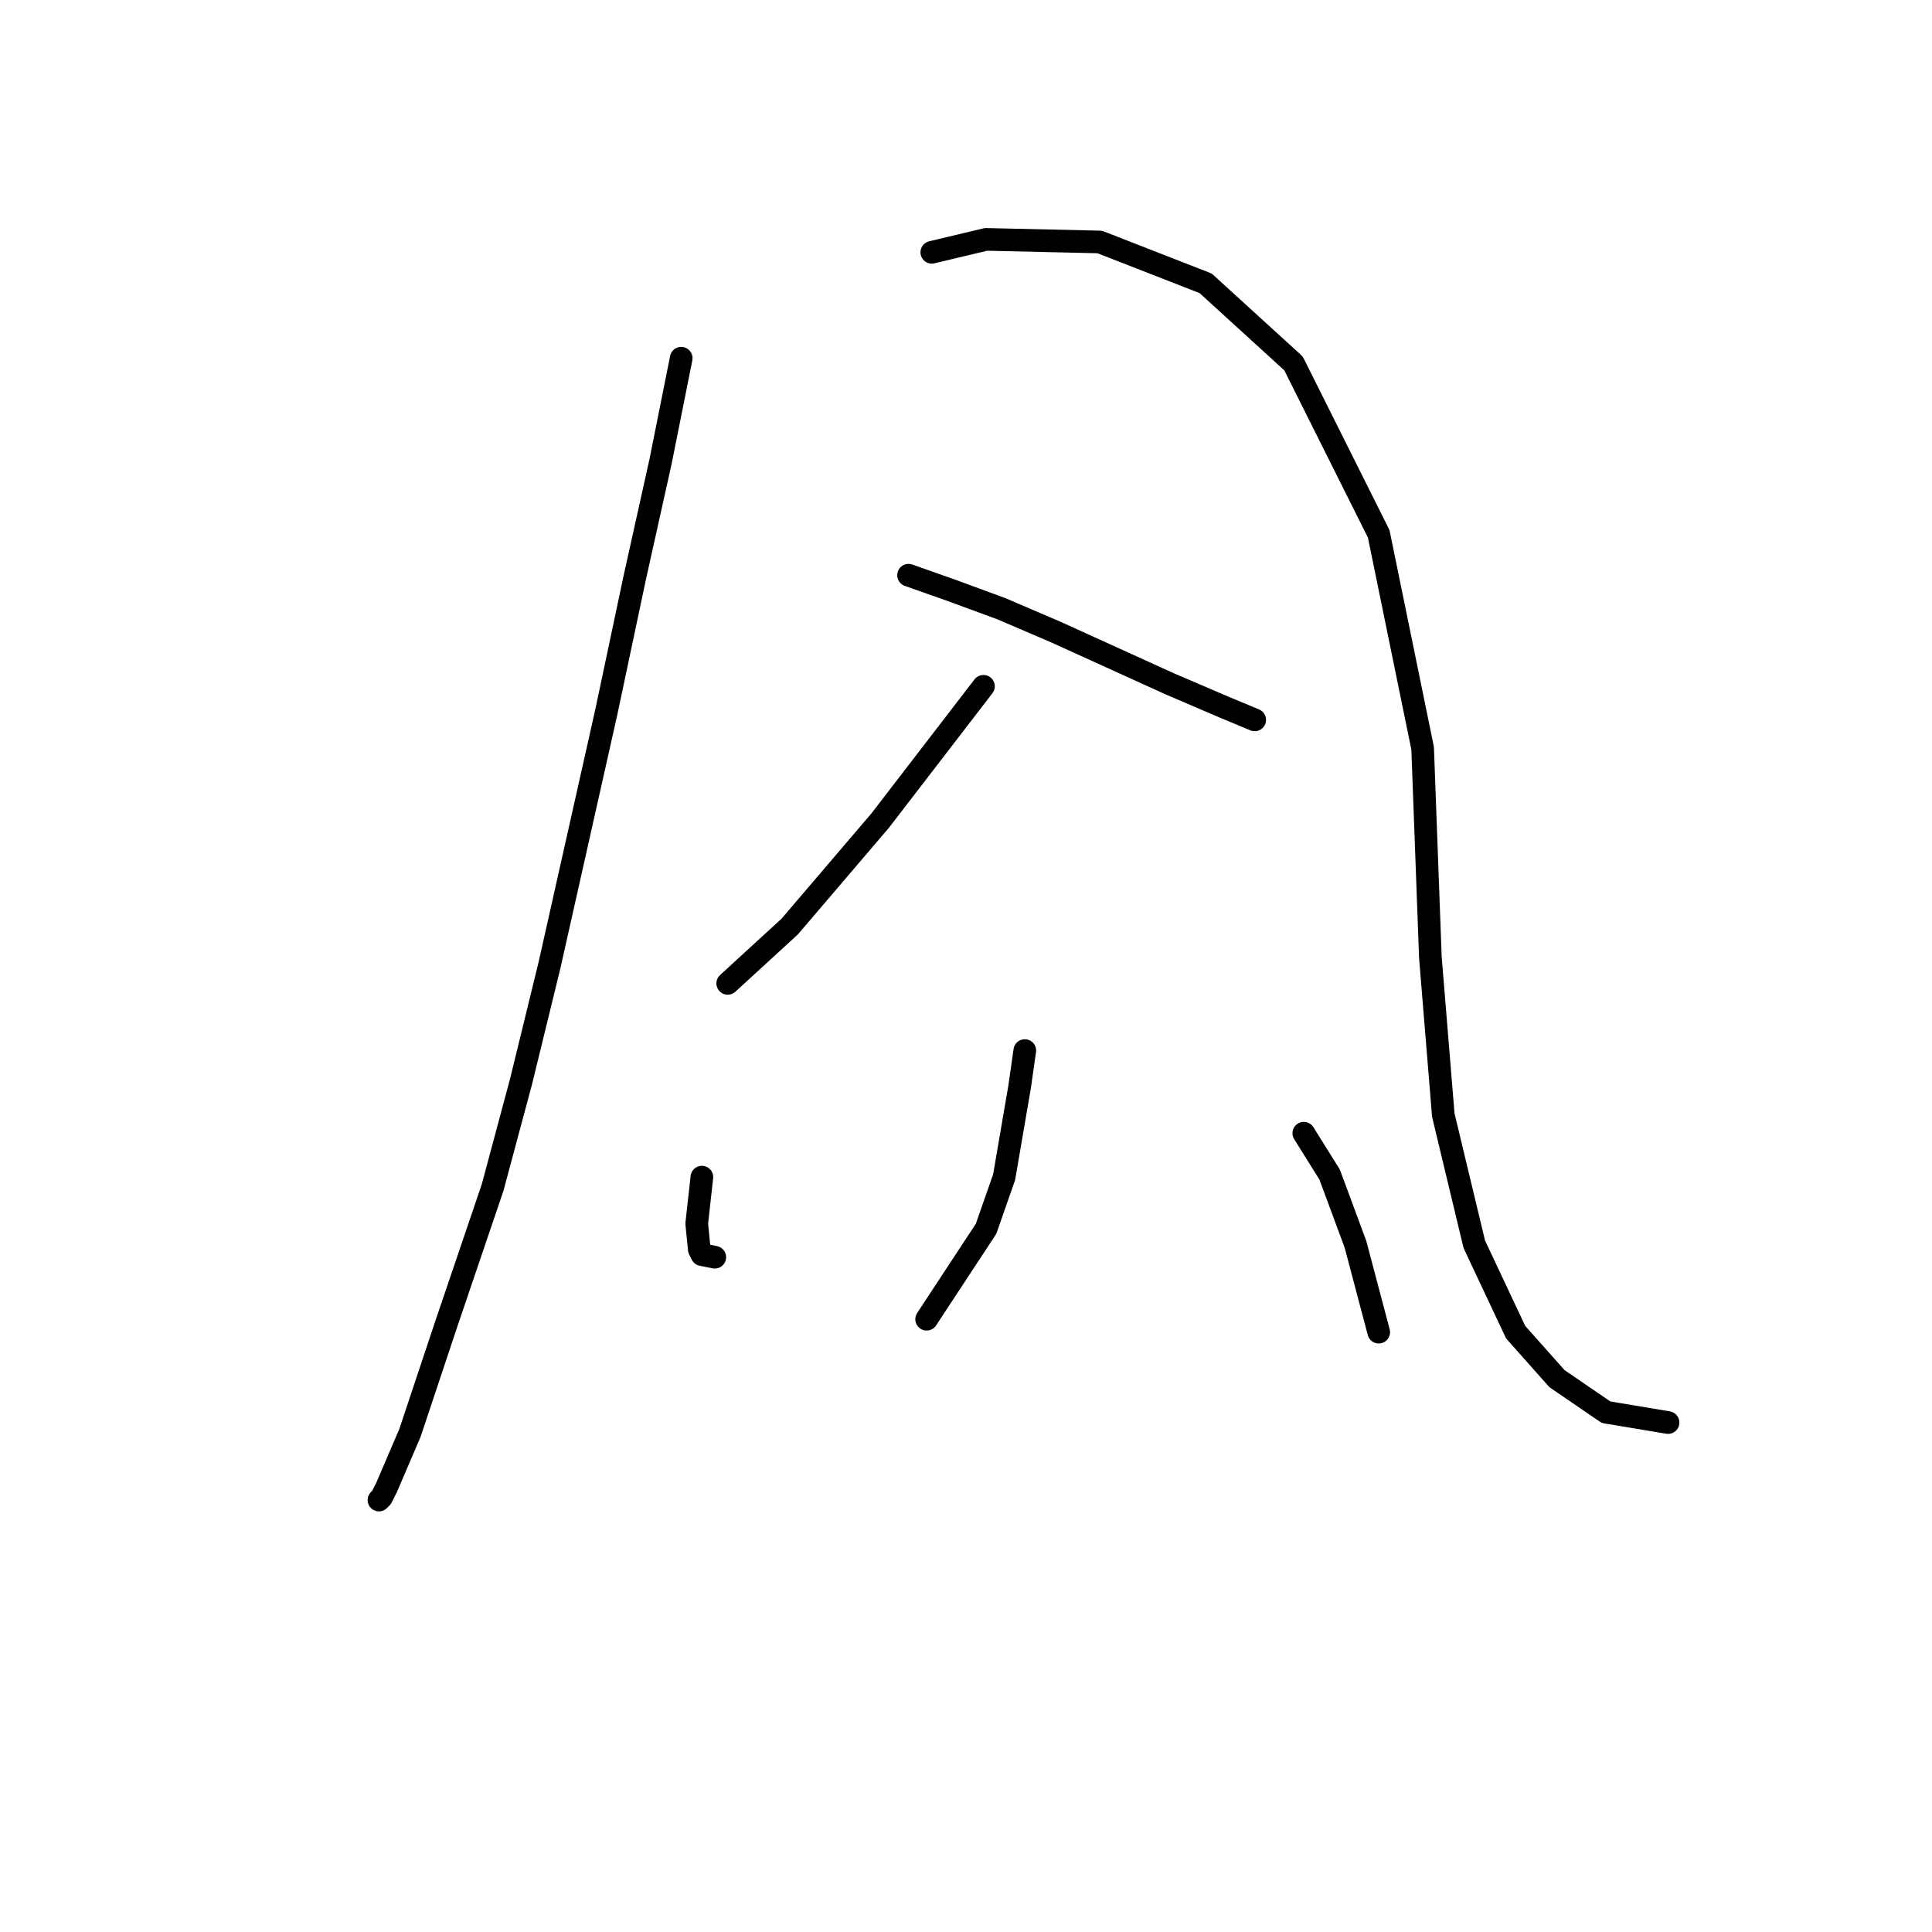 <?xml version="1.0" standalone="no"?>
    <svg width="256" height="256" xmlns="http://www.w3.org/2000/svg" version="1.1">
    <polyline stroke="black" stroke-width="3" stroke-linecap="round" fill="transparent" stroke-linejoin="round" points="90.264 47.465 87.526 61.158 84.103 76.562 80.337 94.362 72.807 127.908 69.041 143.312 65.276 157.346 59.114 175.489 54.322 189.866 51.241 197.054 50.556 198.423 50.214 198.766 50.214 198.766 " />
        <polyline stroke="black" stroke-width="3" stroke-linecap="round" fill="transparent" stroke-linejoin="round" points="123.468 33.431 130.657 31.719 145.718 32.062 159.753 37.539 171.391 48.15 182.687 70.742 188.507 99.154 189.534 126.881 191.245 147.762 195.353 164.877 200.83 176.516 206.307 182.677 212.81 187.127 221.026 188.496 221.026 188.496 " />
        <polyline stroke="black" stroke-width="3" stroke-linecap="round" fill="transparent" stroke-linejoin="round" points="130.314 90.939 123.468 99.839 116.622 108.739 104.641 122.773 96.426 130.304 96.426 130.304 " />
        <polyline stroke="black" stroke-width="3" stroke-linecap="round" fill="transparent" stroke-linejoin="round" points="120.387 76.219 126.207 78.273 132.71 80.669 139.899 83.75 154.96 90.596 162.149 93.677 166.257 95.389 166.257 95.389 " />
        <polyline stroke="black" stroke-width="3" stroke-linecap="round" fill="transparent" stroke-linejoin="round" points="135.791 139.204 135.107 143.996 133.053 155.977 130.657 162.823 122.784 174.804 122.784 174.804 " />
        <polyline stroke="black" stroke-width="3" stroke-linecap="round" fill="transparent" stroke-linejoin="round" points="93.003 155.977 92.318 162.139 92.66 165.562 93.003 166.246 94.714 166.589 94.714 166.589 " />
        <polyline stroke="black" stroke-width="3" stroke-linecap="round" fill="transparent" stroke-linejoin="round" points="172.76 150.158 176.184 155.635 179.607 164.877 182.687 176.516 182.687 176.516 " />
        </svg>